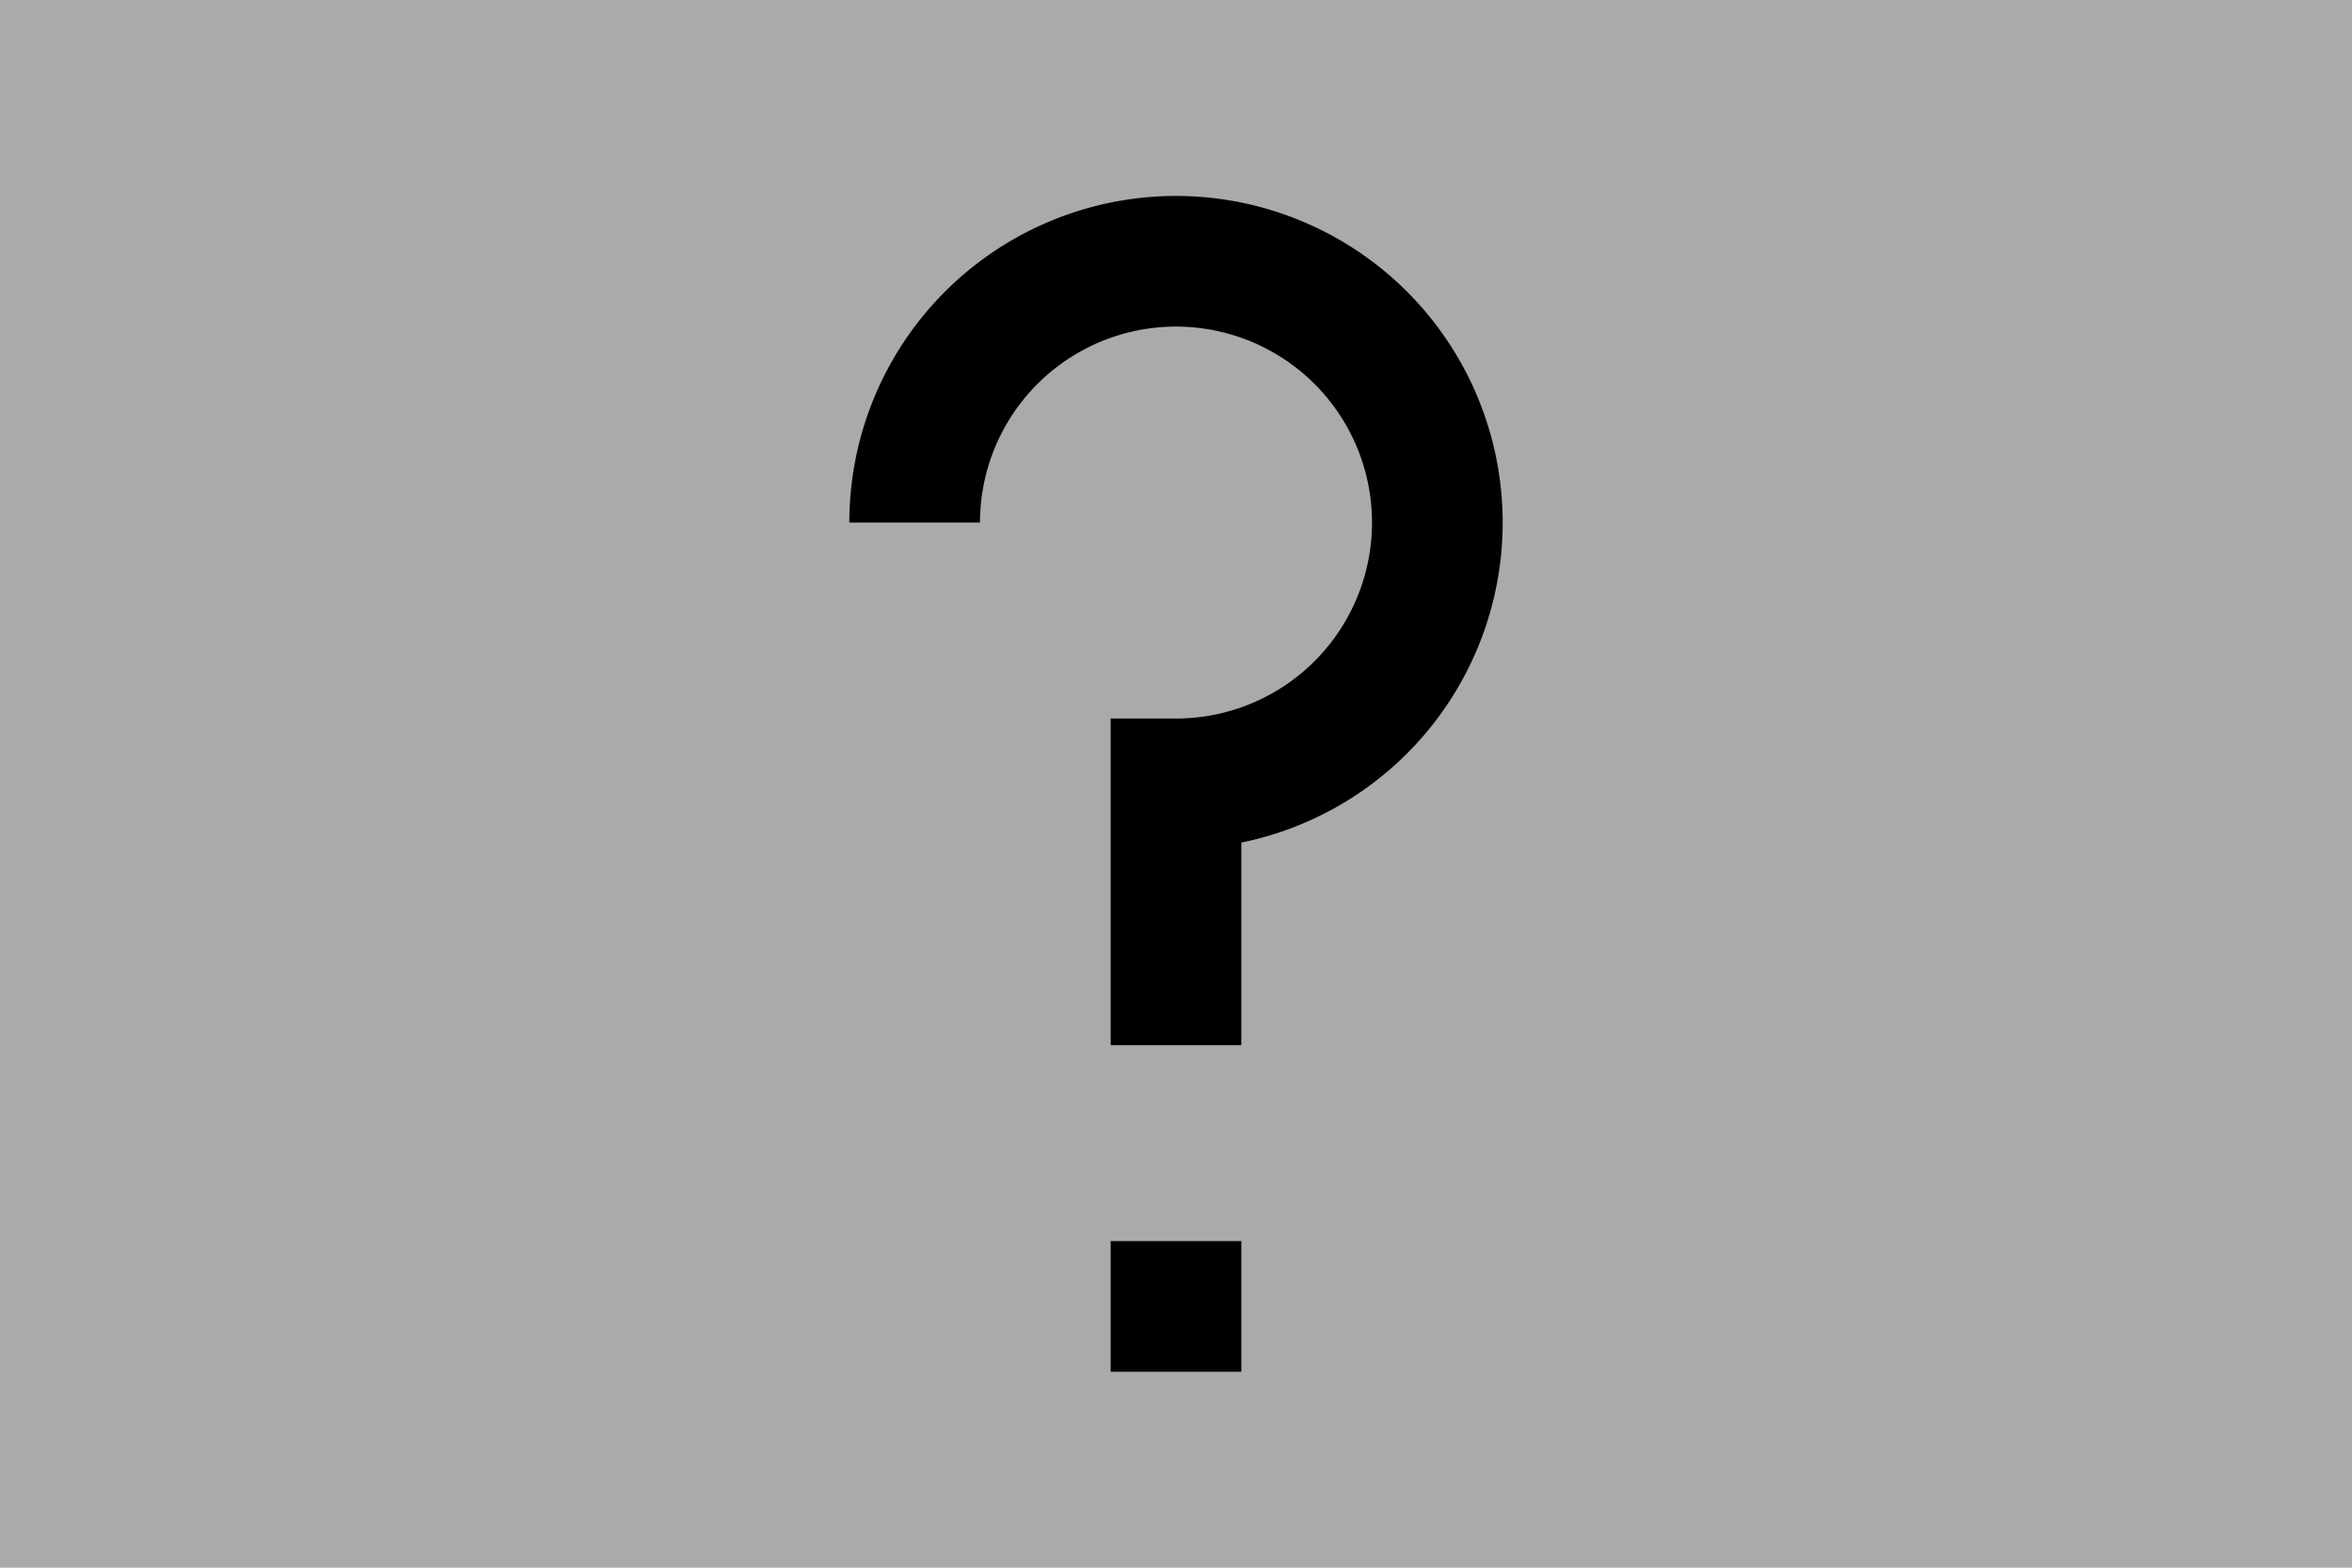 <svg xmlns="http://www.w3.org/2000/svg" viewBox="0 0 900 600">
  <path fill="#aaa" d="M0 0h900v600h-900"/>
  <path fill="none" stroke="#000" stroke-width="50" d="M450 525v-50m0-75v-100a100 100 0 1 0-100-100"/>
</svg>